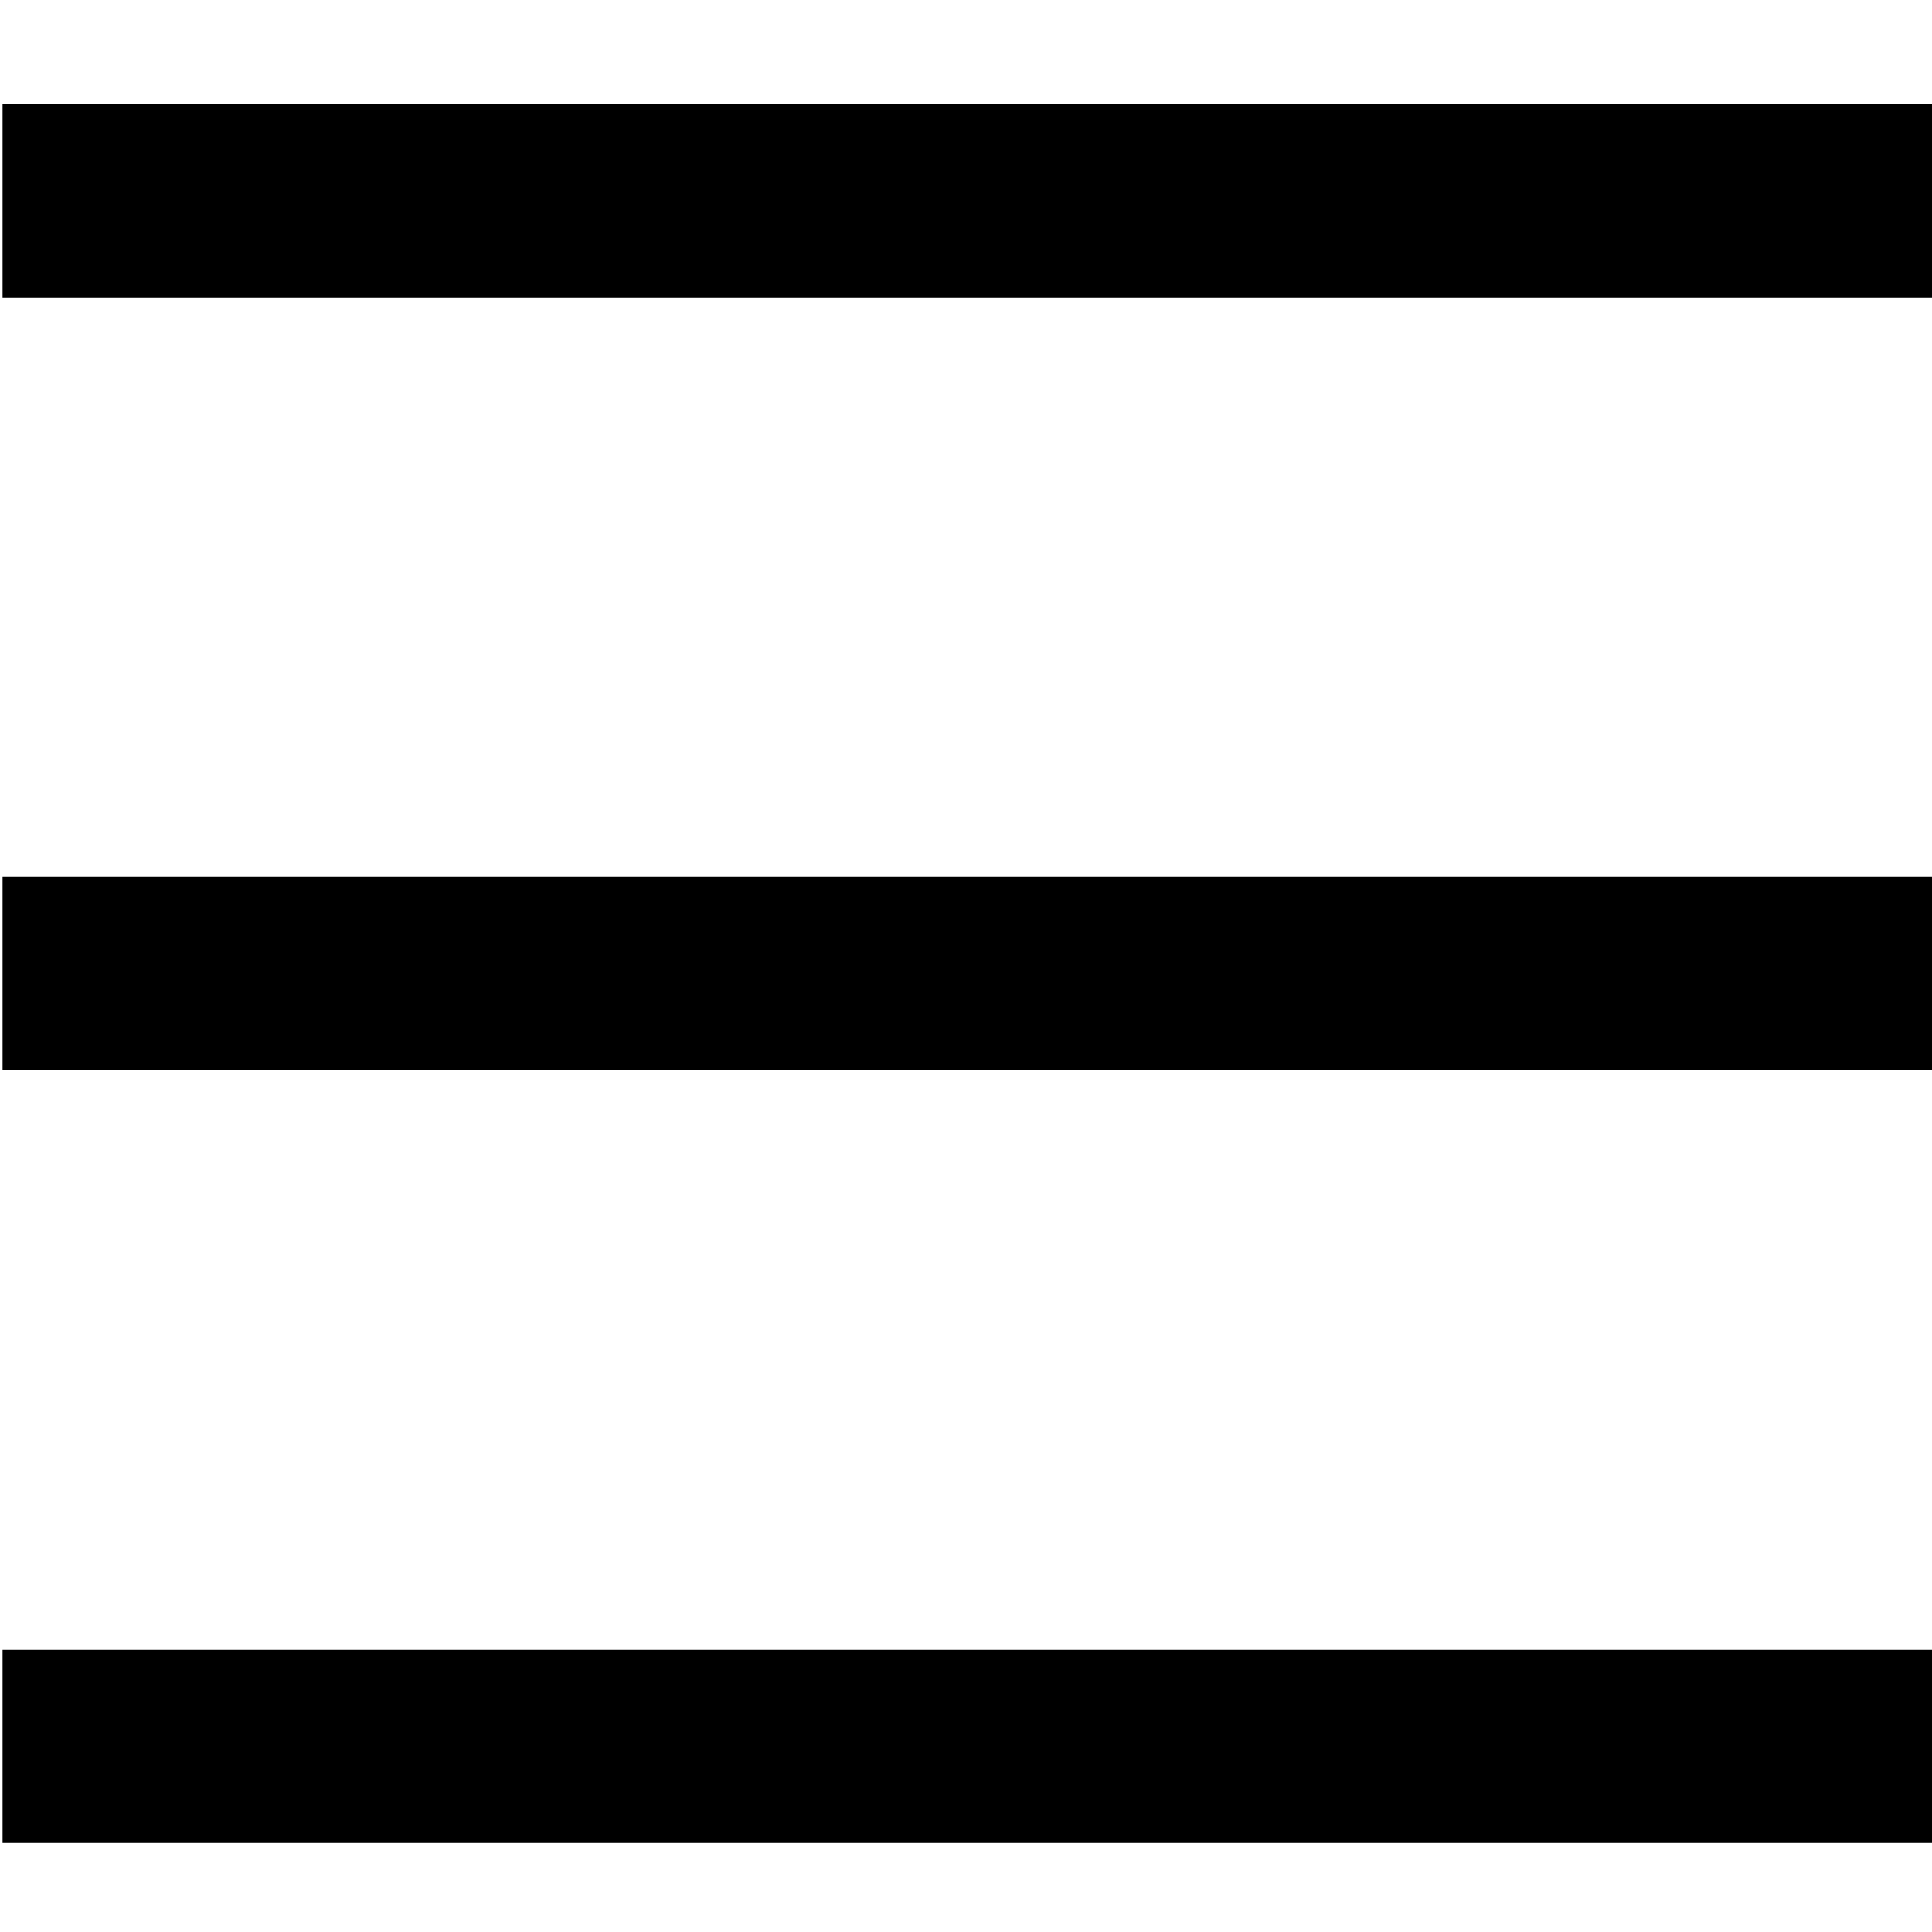 <svg
  xmlns="http://www.w3.org/2000/svg"
  width="128"
  height="128"
  viewBox="0 0 128 128"
>
  <path
    d="M128.17 6.9H.17v12.8h128zM128.17 109.3H.17v12.8h128zM128.17 58.1H.17v12.8h128z"
  />
</svg>
